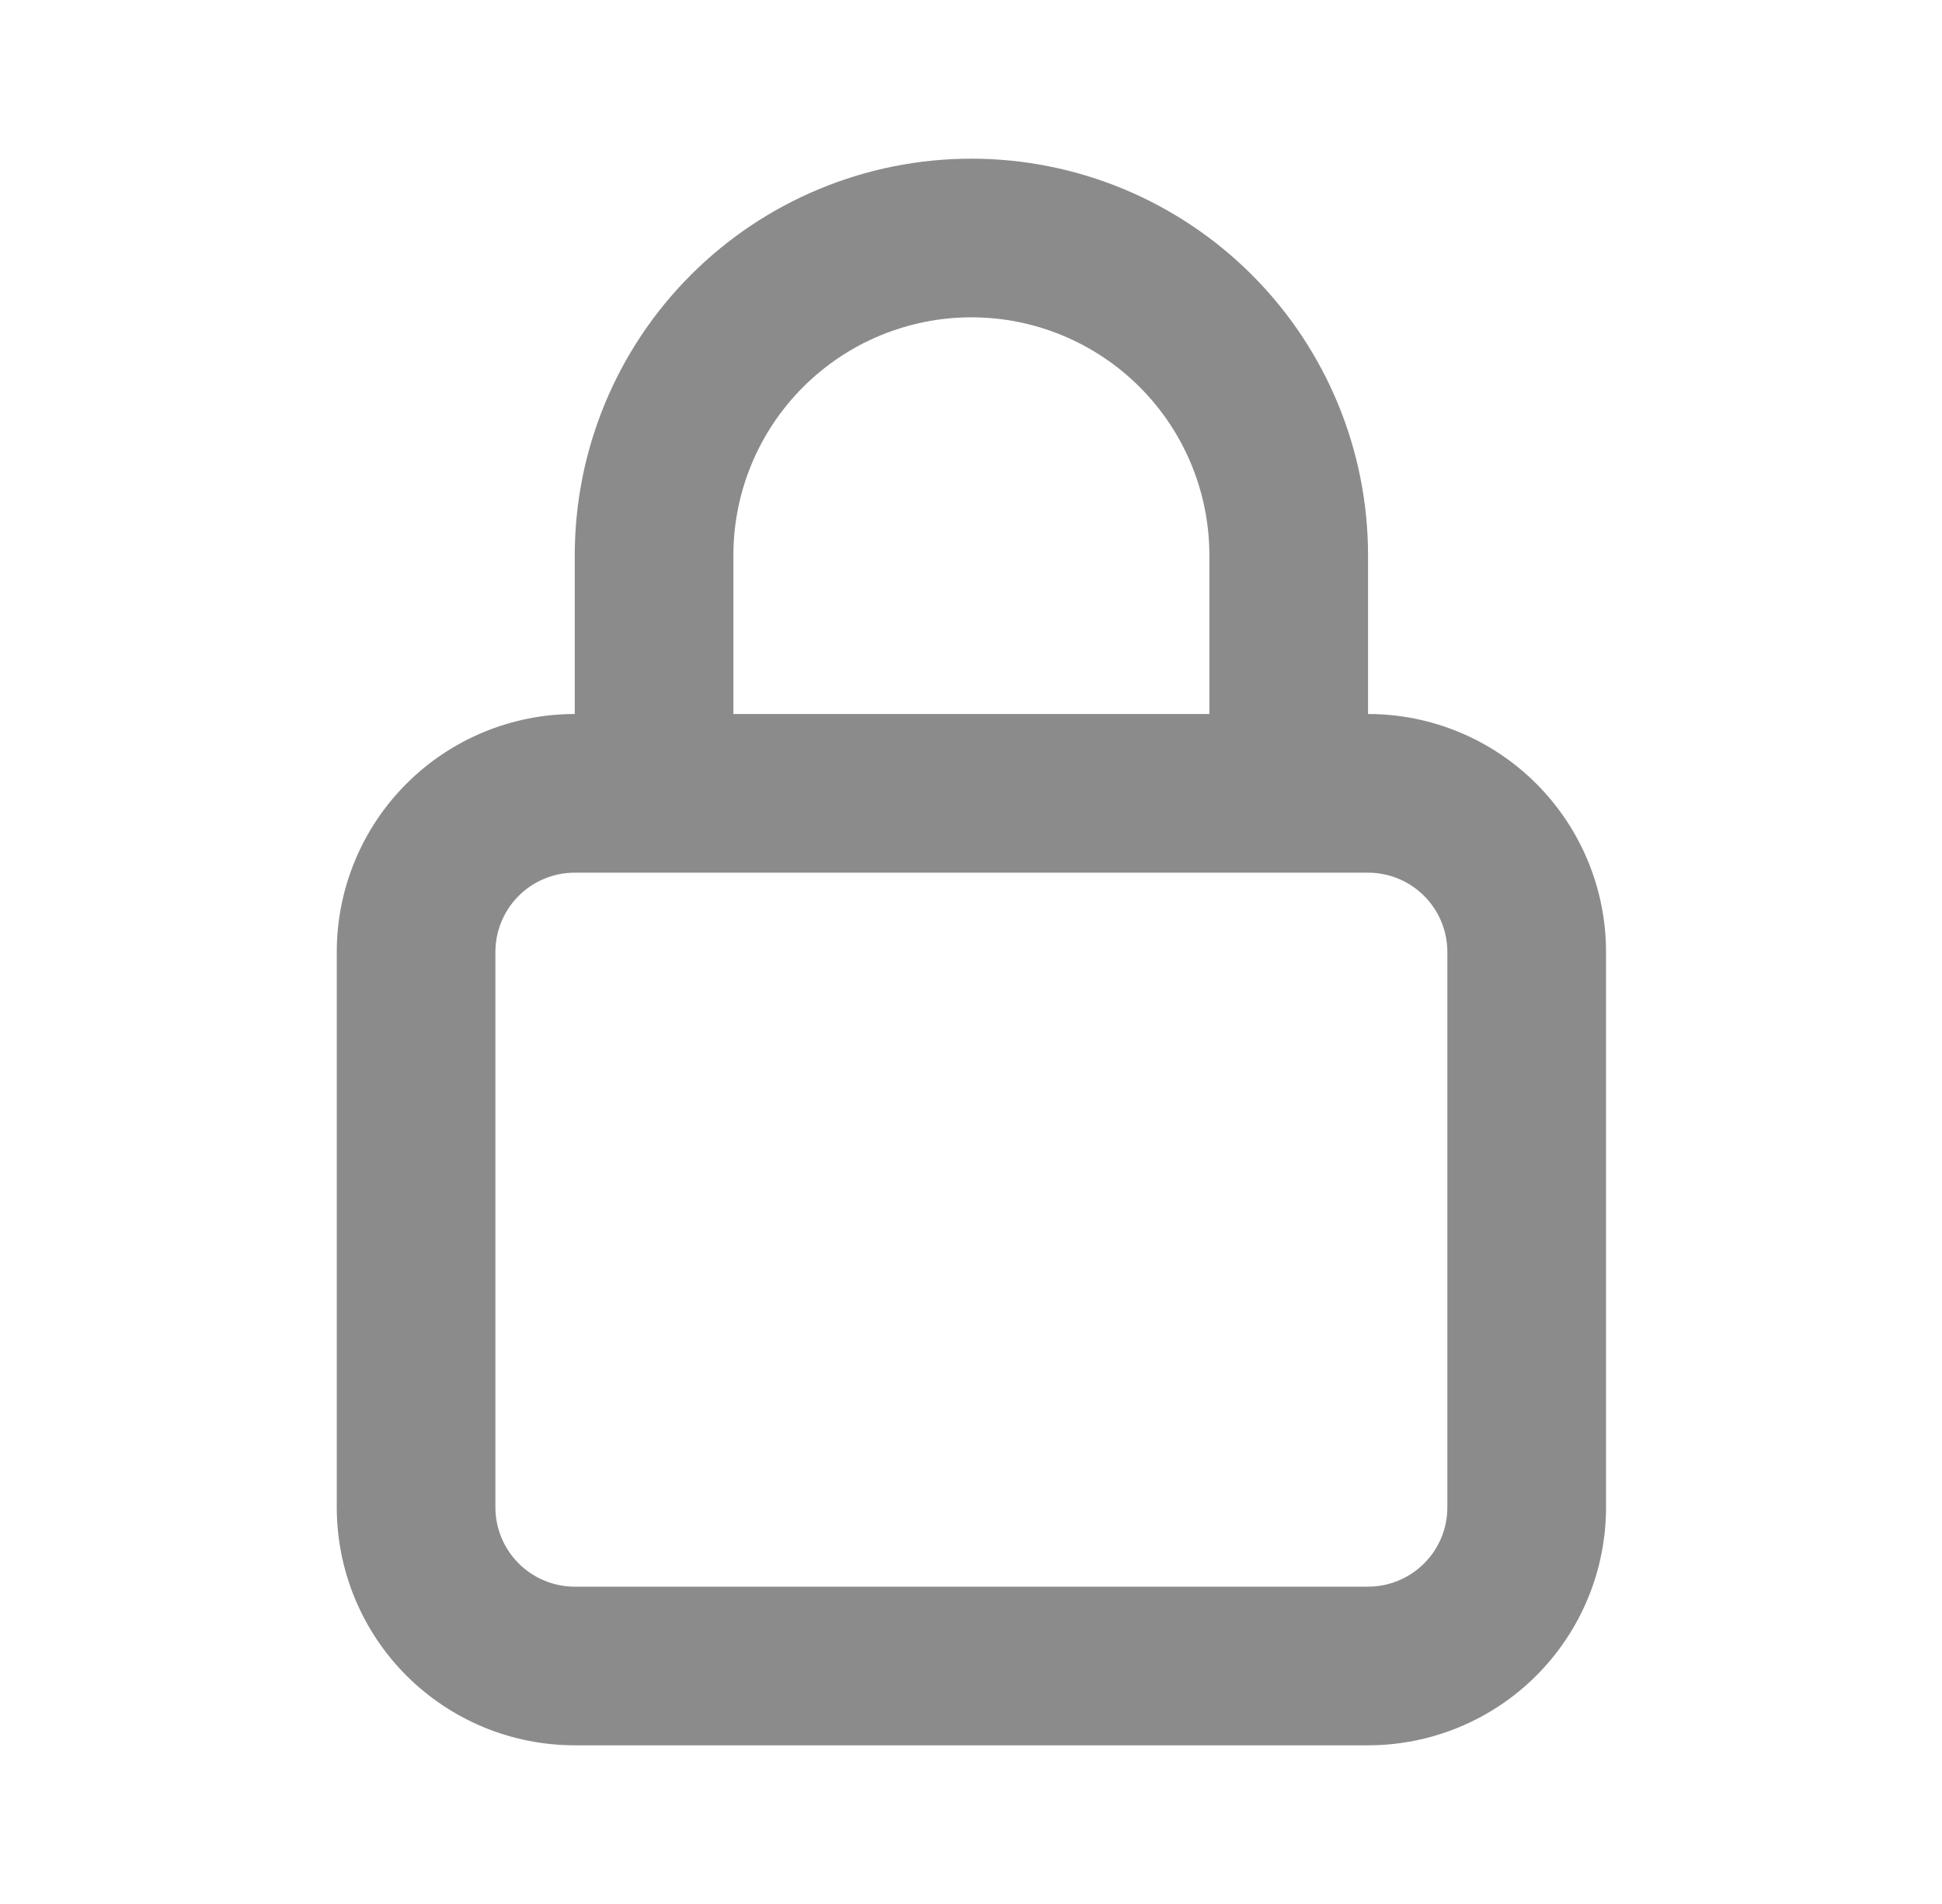 <svg width="51" height="50" viewBox="0 0 51 50" fill="none" xmlns="http://www.w3.org/2000/svg">
<path d="M35.927 18.75V14.583C35.927 11.821 34.829 9.171 32.876 7.218C30.922 5.264 28.273 4.167 25.51 4.167C22.747 4.167 20.098 5.264 18.145 7.218C16.191 9.171 15.094 11.821 15.094 14.583V18.75C13.436 18.75 11.846 19.408 10.674 20.581C9.502 21.753 8.844 23.342 8.844 25V39.583C8.844 41.241 9.502 42.831 10.674 44.003C11.846 45.175 13.436 45.833 15.094 45.833H35.927C37.584 45.833 39.174 45.175 40.346 44.003C41.518 42.831 42.177 41.241 42.177 39.583V25C42.177 23.342 41.518 21.753 40.346 20.581C39.174 19.408 37.584 18.75 35.927 18.75ZM19.26 14.583C19.26 12.926 19.919 11.336 21.091 10.164C22.263 8.992 23.853 8.333 25.51 8.333C27.168 8.333 28.758 8.992 29.93 10.164C31.102 11.336 31.76 12.926 31.76 14.583V18.75H19.26V14.583ZM38.01 39.583C38.01 40.136 37.791 40.666 37.4 41.056C37.009 41.447 36.479 41.667 35.927 41.667H15.094C14.541 41.667 14.011 41.447 13.62 41.056C13.23 40.666 13.01 40.136 13.01 39.583V25C13.01 24.447 13.23 23.918 13.62 23.527C14.011 23.136 14.541 22.917 15.094 22.917H35.927C36.479 22.917 37.009 23.136 37.4 23.527C37.791 23.918 38.01 24.447 38.01 25V39.583Z" fill="#8B8B8B"/>
</svg>

